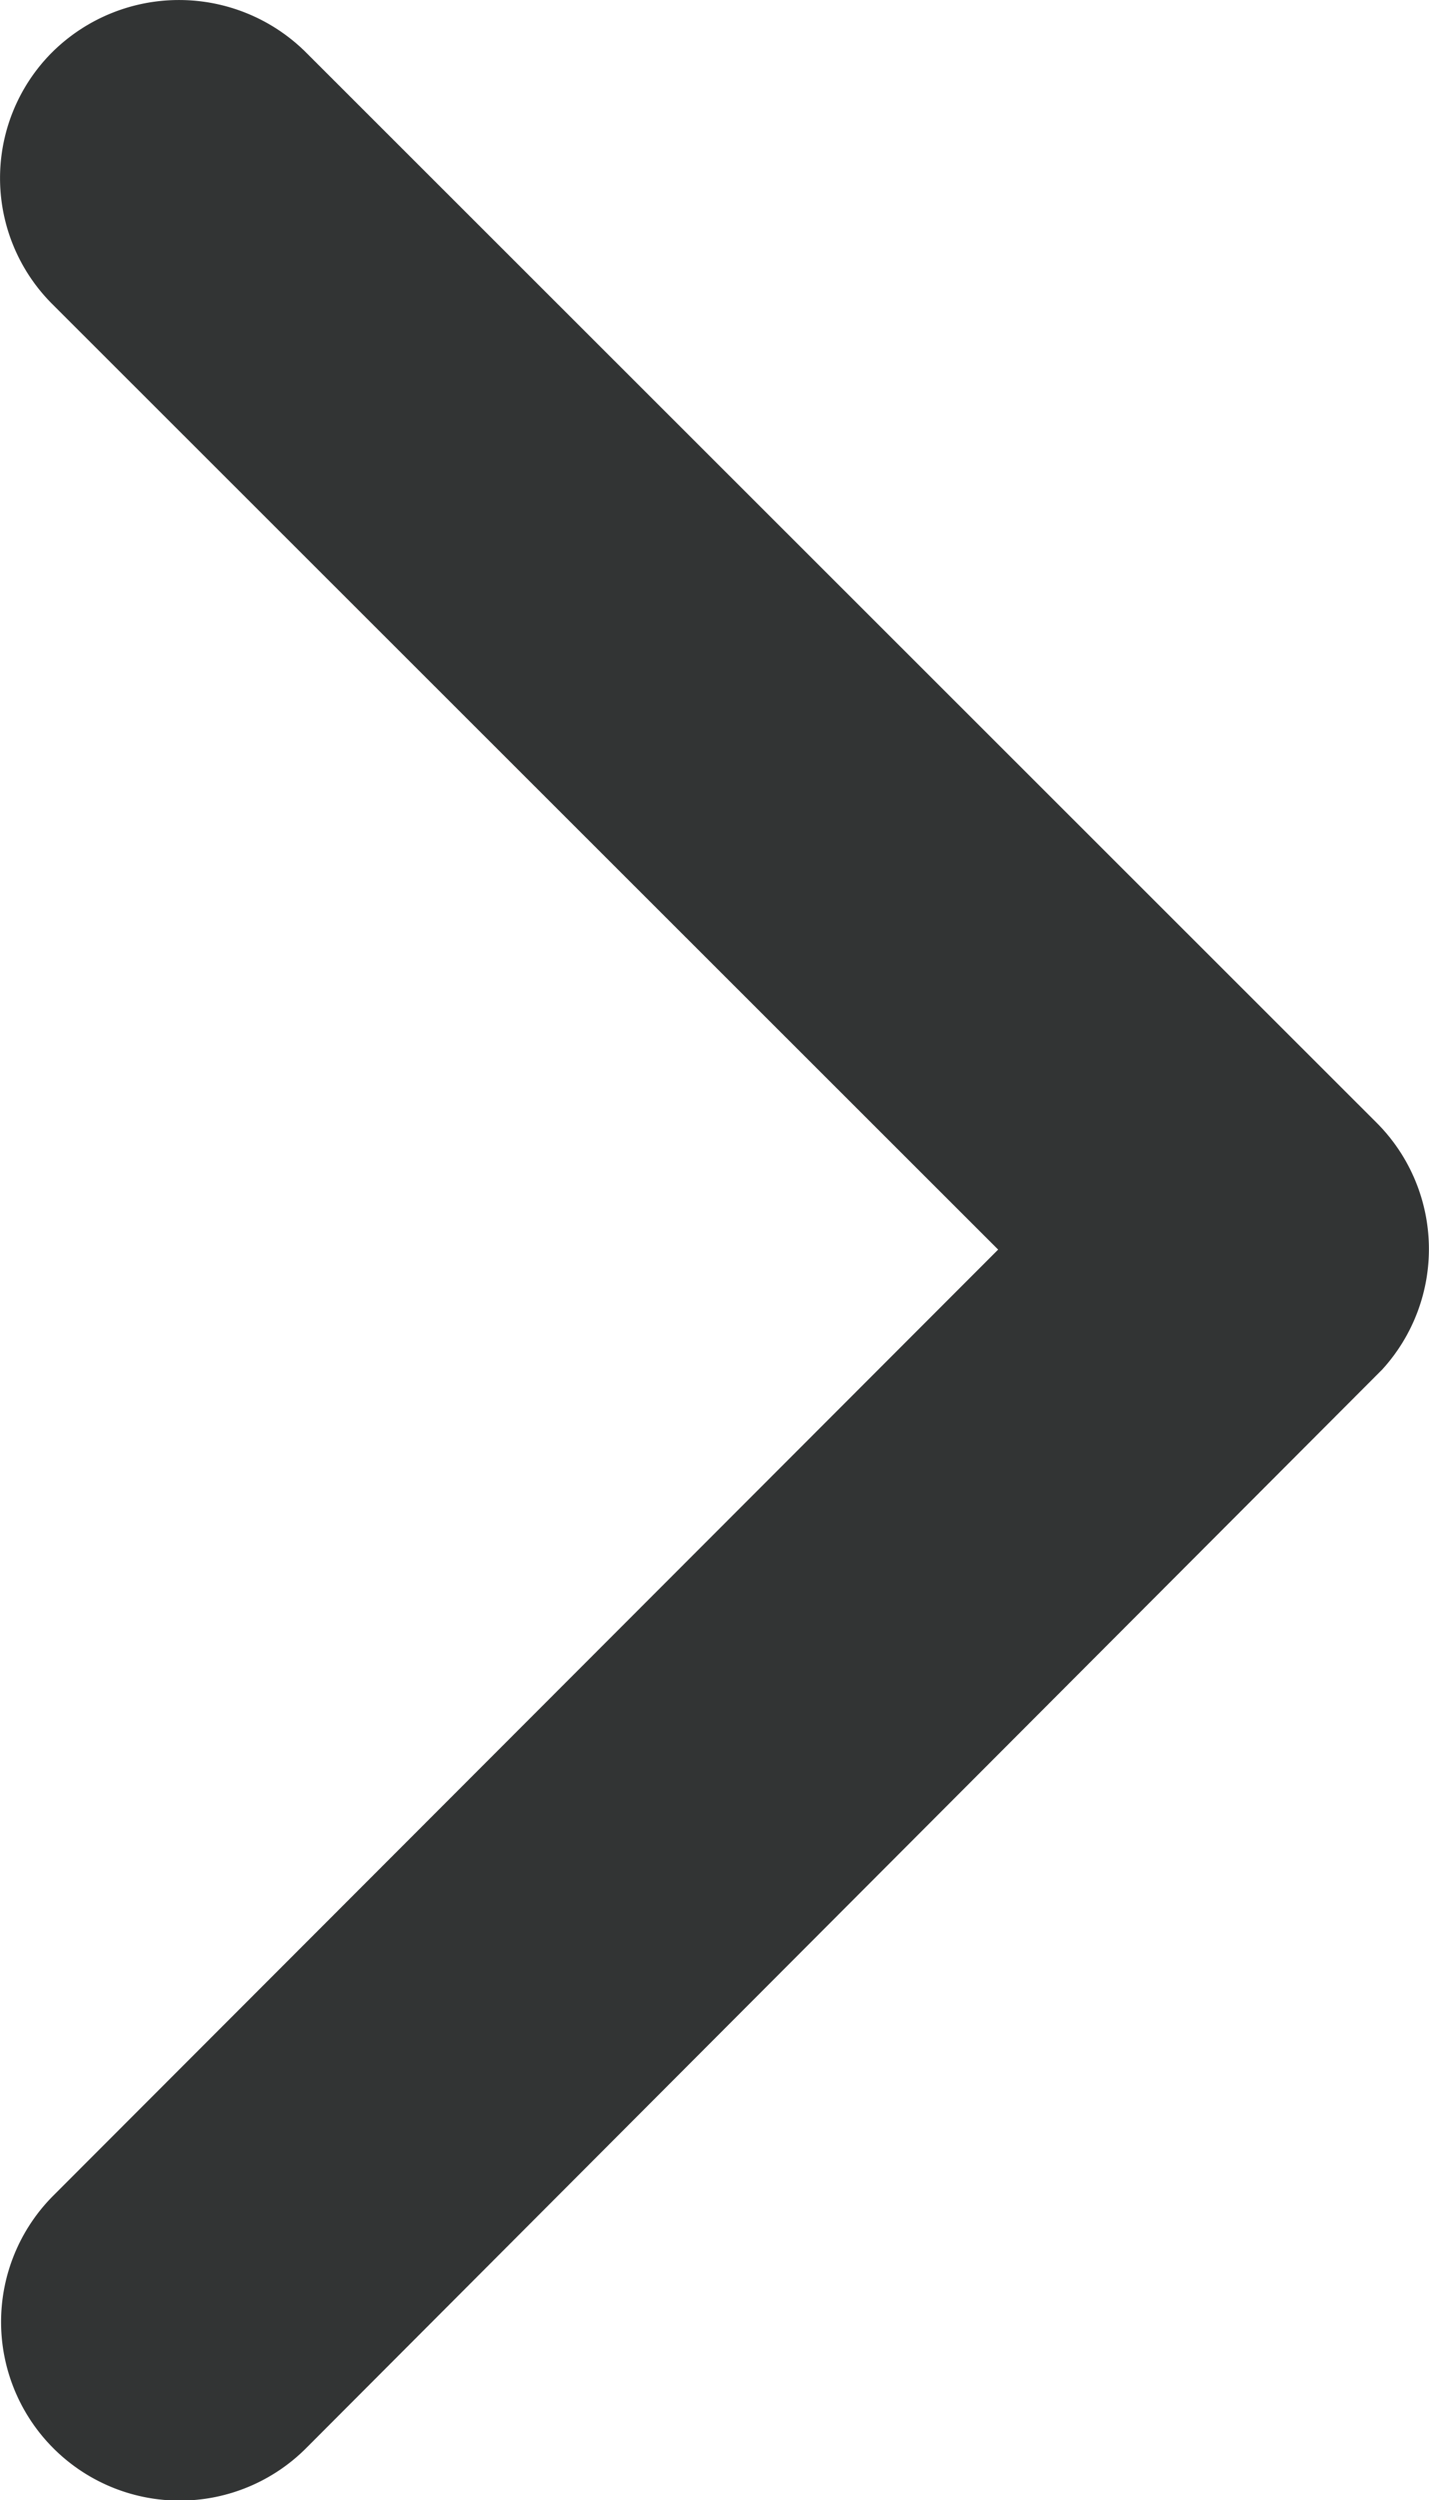 <svg xmlns="http://www.w3.org/2000/svg" width="12.003" height="20.992" viewBox="0 0 12.003 20.992">
  <defs>
    <style>
      .cls-1 {
        fill: #323434;
      }
    </style>
  </defs>
  <path id="Icon_ionic-ios-arrow-forward" data-name="Icon ionic-ios-arrow-forward" class="cls-1" d="M18.381,16,10.438,8.063a1.494,1.494,0,0,1,0-2.119,1.513,1.513,0,0,1,2.125,0l9,8.994a1.5,1.5,0,0,1,.044,2.069l-9.038,9.056a1.5,1.5,0,0,1-2.125-2.119Z" transform="translate(-9.997 -5.508)"/>
</svg>
